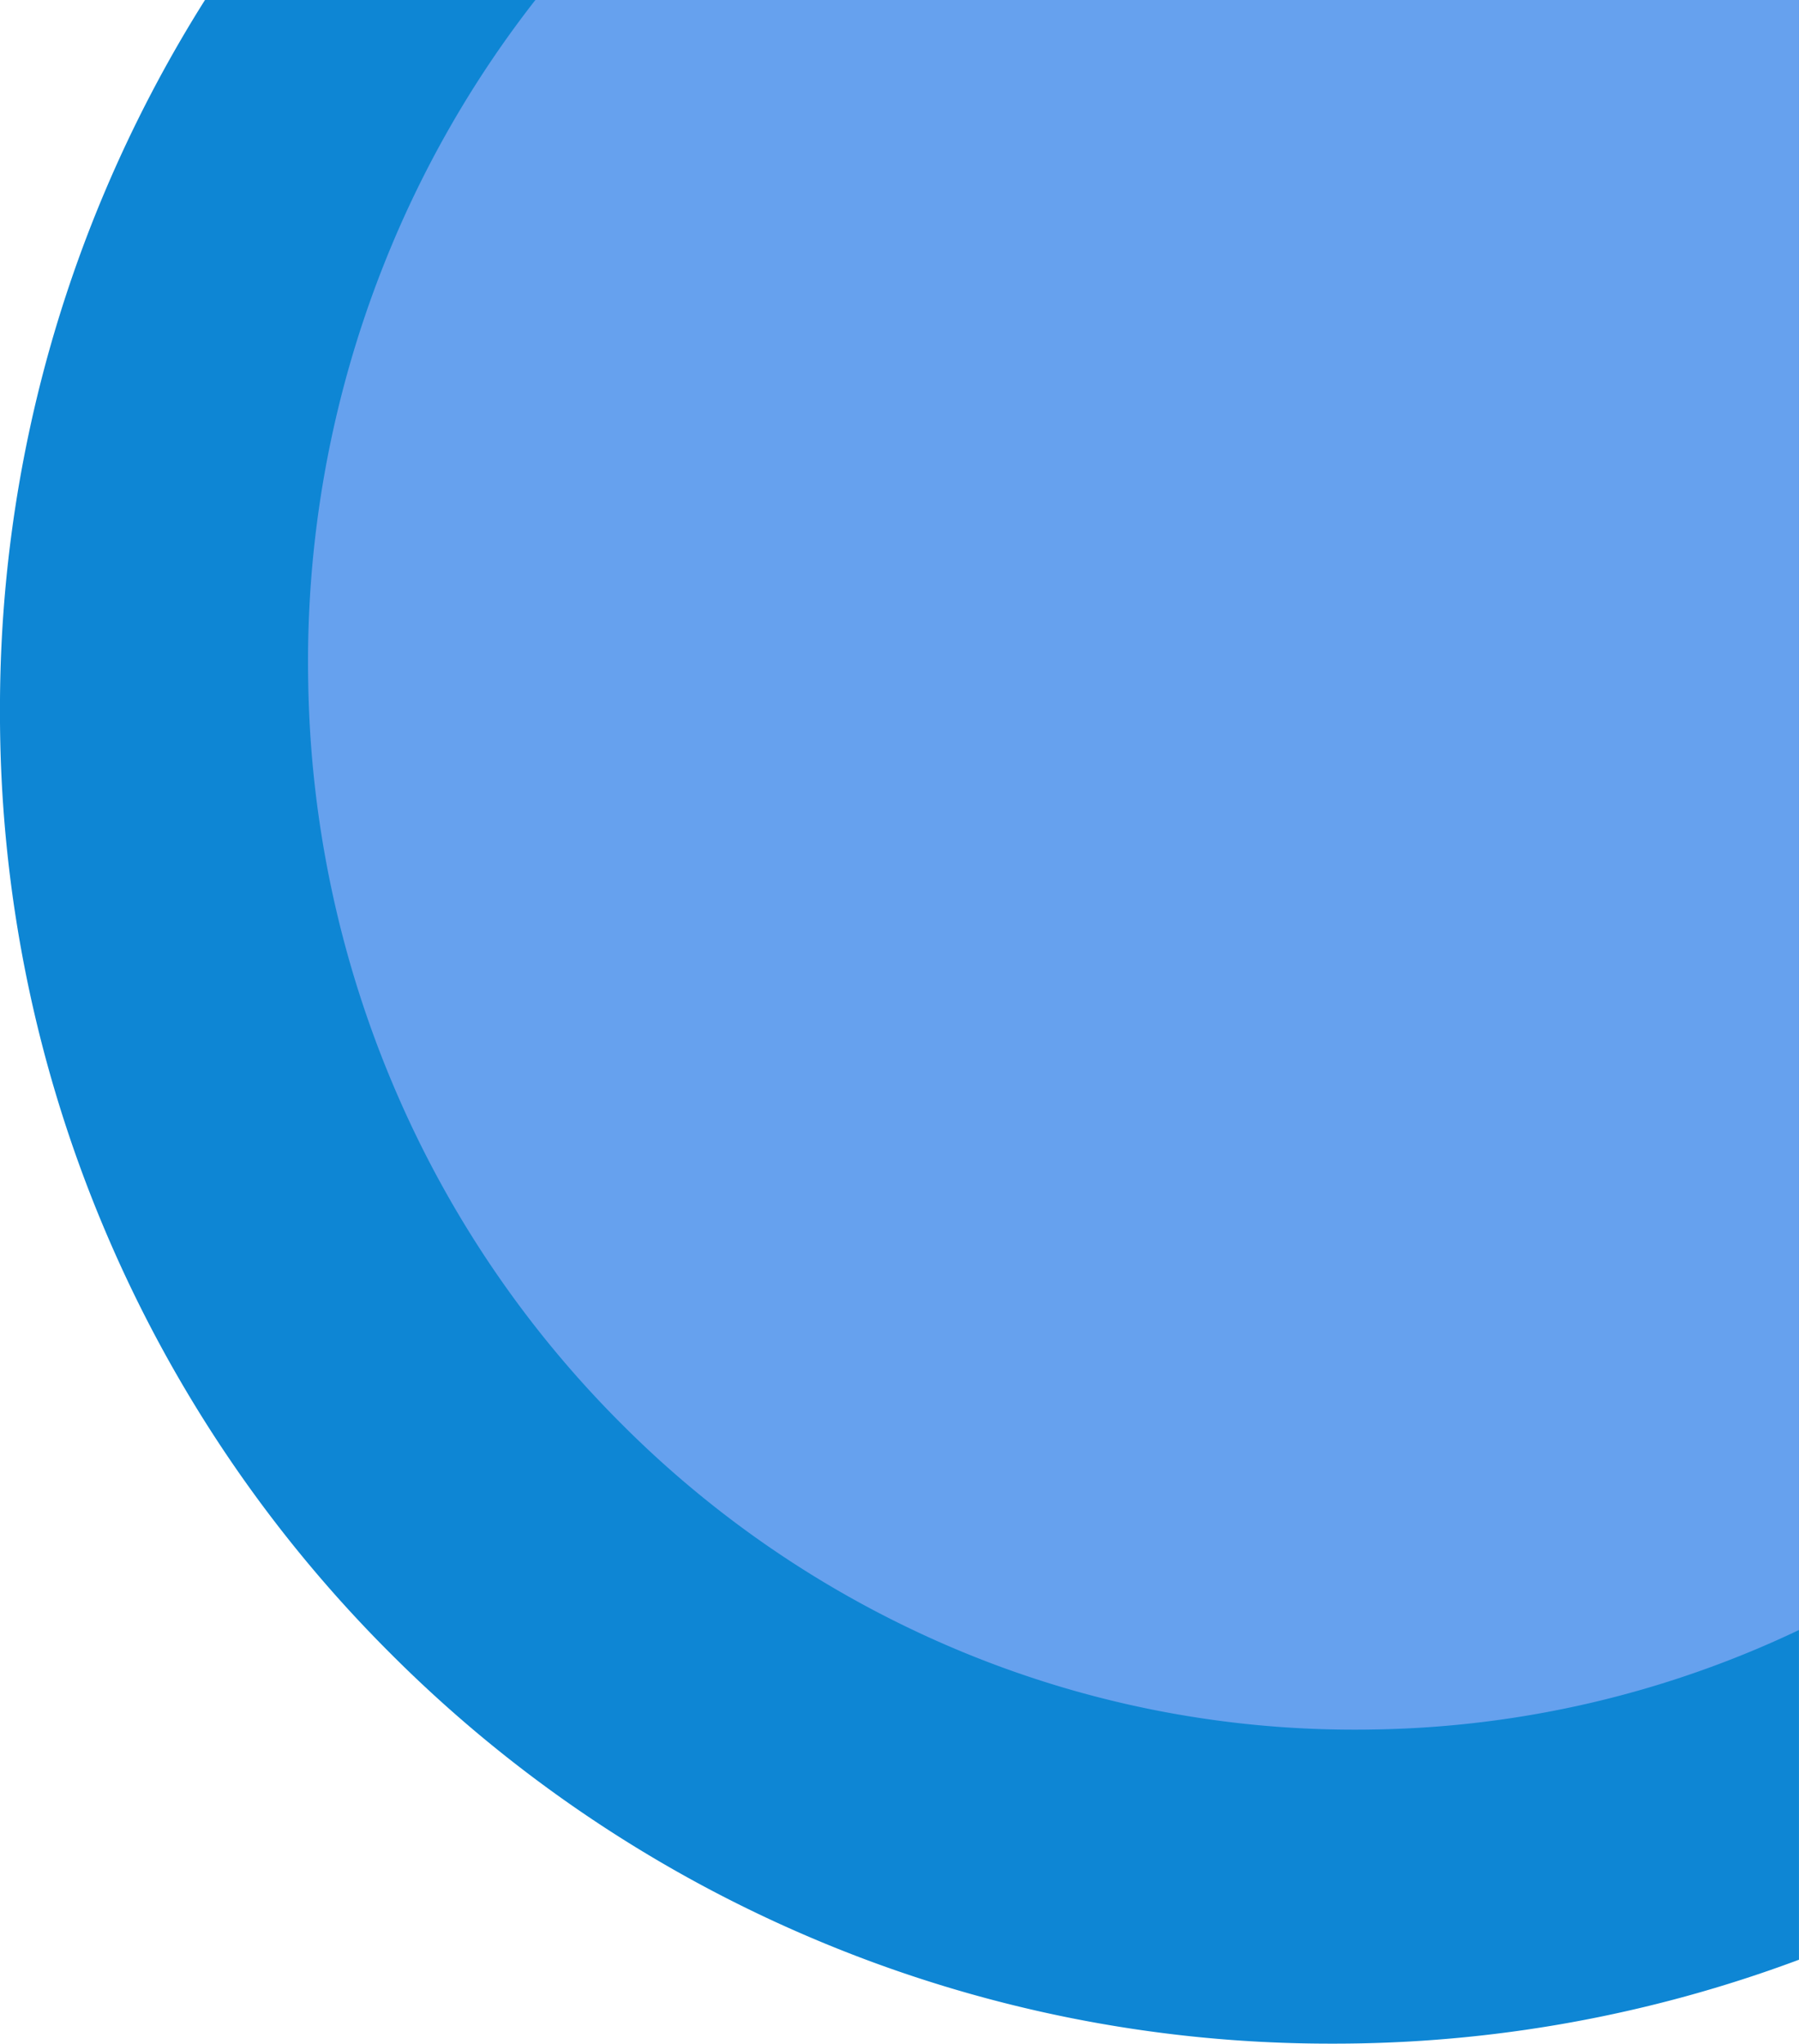 <svg xmlns="http://www.w3.org/2000/svg" width="81" height="92.001" viewBox="0 0 81 92.001">
  <g id="backgroundRounded" transform="translate(-279.001 0)">
    <path id="Subtraction_4" data-name="Subtraction 4" d="M-119,589a59.63,59.63,0,0,1-23.355-4.715,59.8,59.8,0,0,1-19.072-12.859,59.8,59.8,0,0,1-12.858-19.072A59.627,59.627,0,0,1-179,529a59.63,59.63,0,0,1,4.714-23.355A60.125,60.125,0,0,1-169.77,497H-98v88.222A59.781,59.781,0,0,1-119,589Z" transform="translate(458 -497)" fill="#0e86d4"/>
    <path id="Subtraction_5" data-name="Subtraction 5" d="M-116.964,574.865h0a46.148,46.148,0,0,1-18.136-3.682,47,47,0,0,1-14.9-10.066,47.873,47.873,0,0,1-10.173-14.983,48.41,48.41,0,0,1-3.948-18.432,48.429,48.429,0,0,1,3.387-18.746A48.06,48.06,0,0,1-153.894,497H-97v73.379a46.155,46.155,0,0,1-19.123,4.478C-116.4,574.862-116.684,574.865-116.964,574.865Z" transform="translate(457 -497)" fill="#66a1ee"/>
  </g>
</svg>
